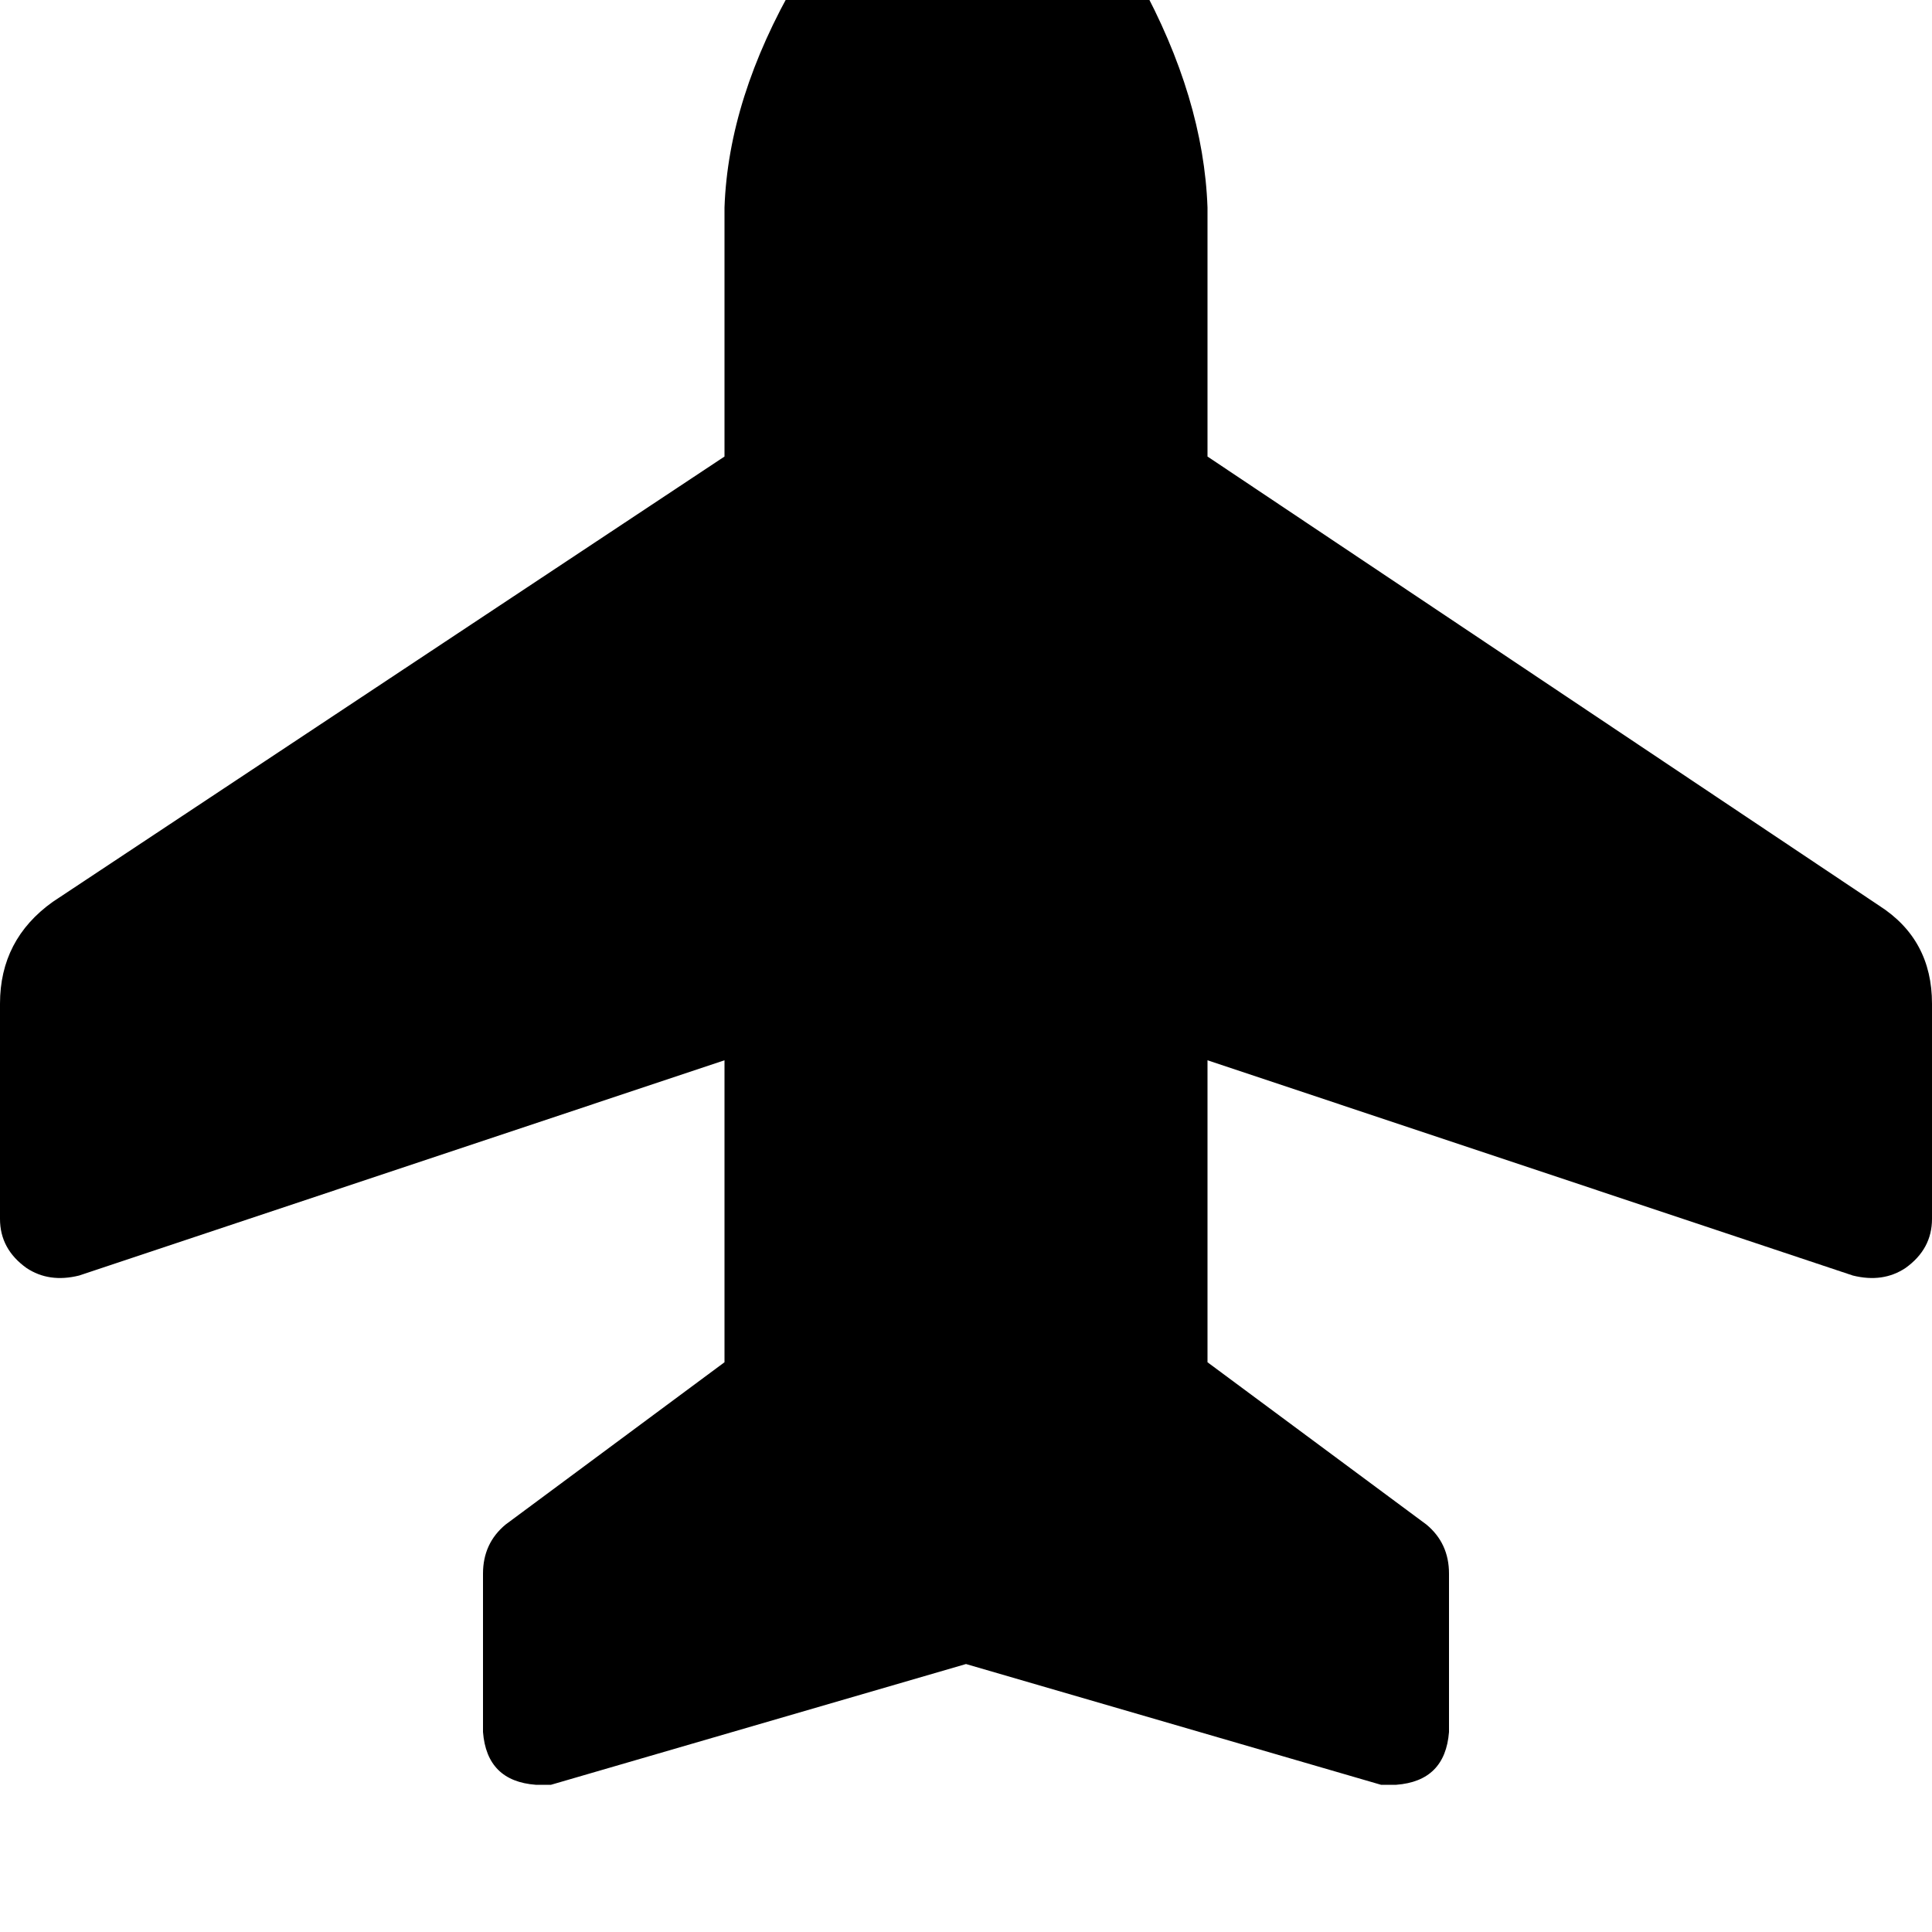 <svg height="1000" width="1000" xmlns="http://www.w3.org/2000/svg"><path d="M375 107.4q2 -56.6 37.1 -117.2 35.2 -60.5 87.9 -66.4 54.7 5.9 89.8 66.4Q623 50.8 625 107.4v128.9l347.7 232.5q27.3 17.5 27.3 50.7v111.4q0 15.6 -13.7 25.4 -11.7 7.8 -27.3 3.9L625 548.8v156.3l113.3 84q11.7 9.7 11.7 25.4v82q-2 25.4 -27.3 27.3h-7.9L500 861.3l-214.8 62.5h-7.9Q252 921.9 250 896.5v-82q0 -15.7 11.7 -25.4l113.3 -84V548.8L41 660.2q-15.6 3.9 -27.3 -3.9Q0 646.5 0 630.9V519.5q0 -33.2 27.3 -52.7L375 236.3V107.4z"/></svg>